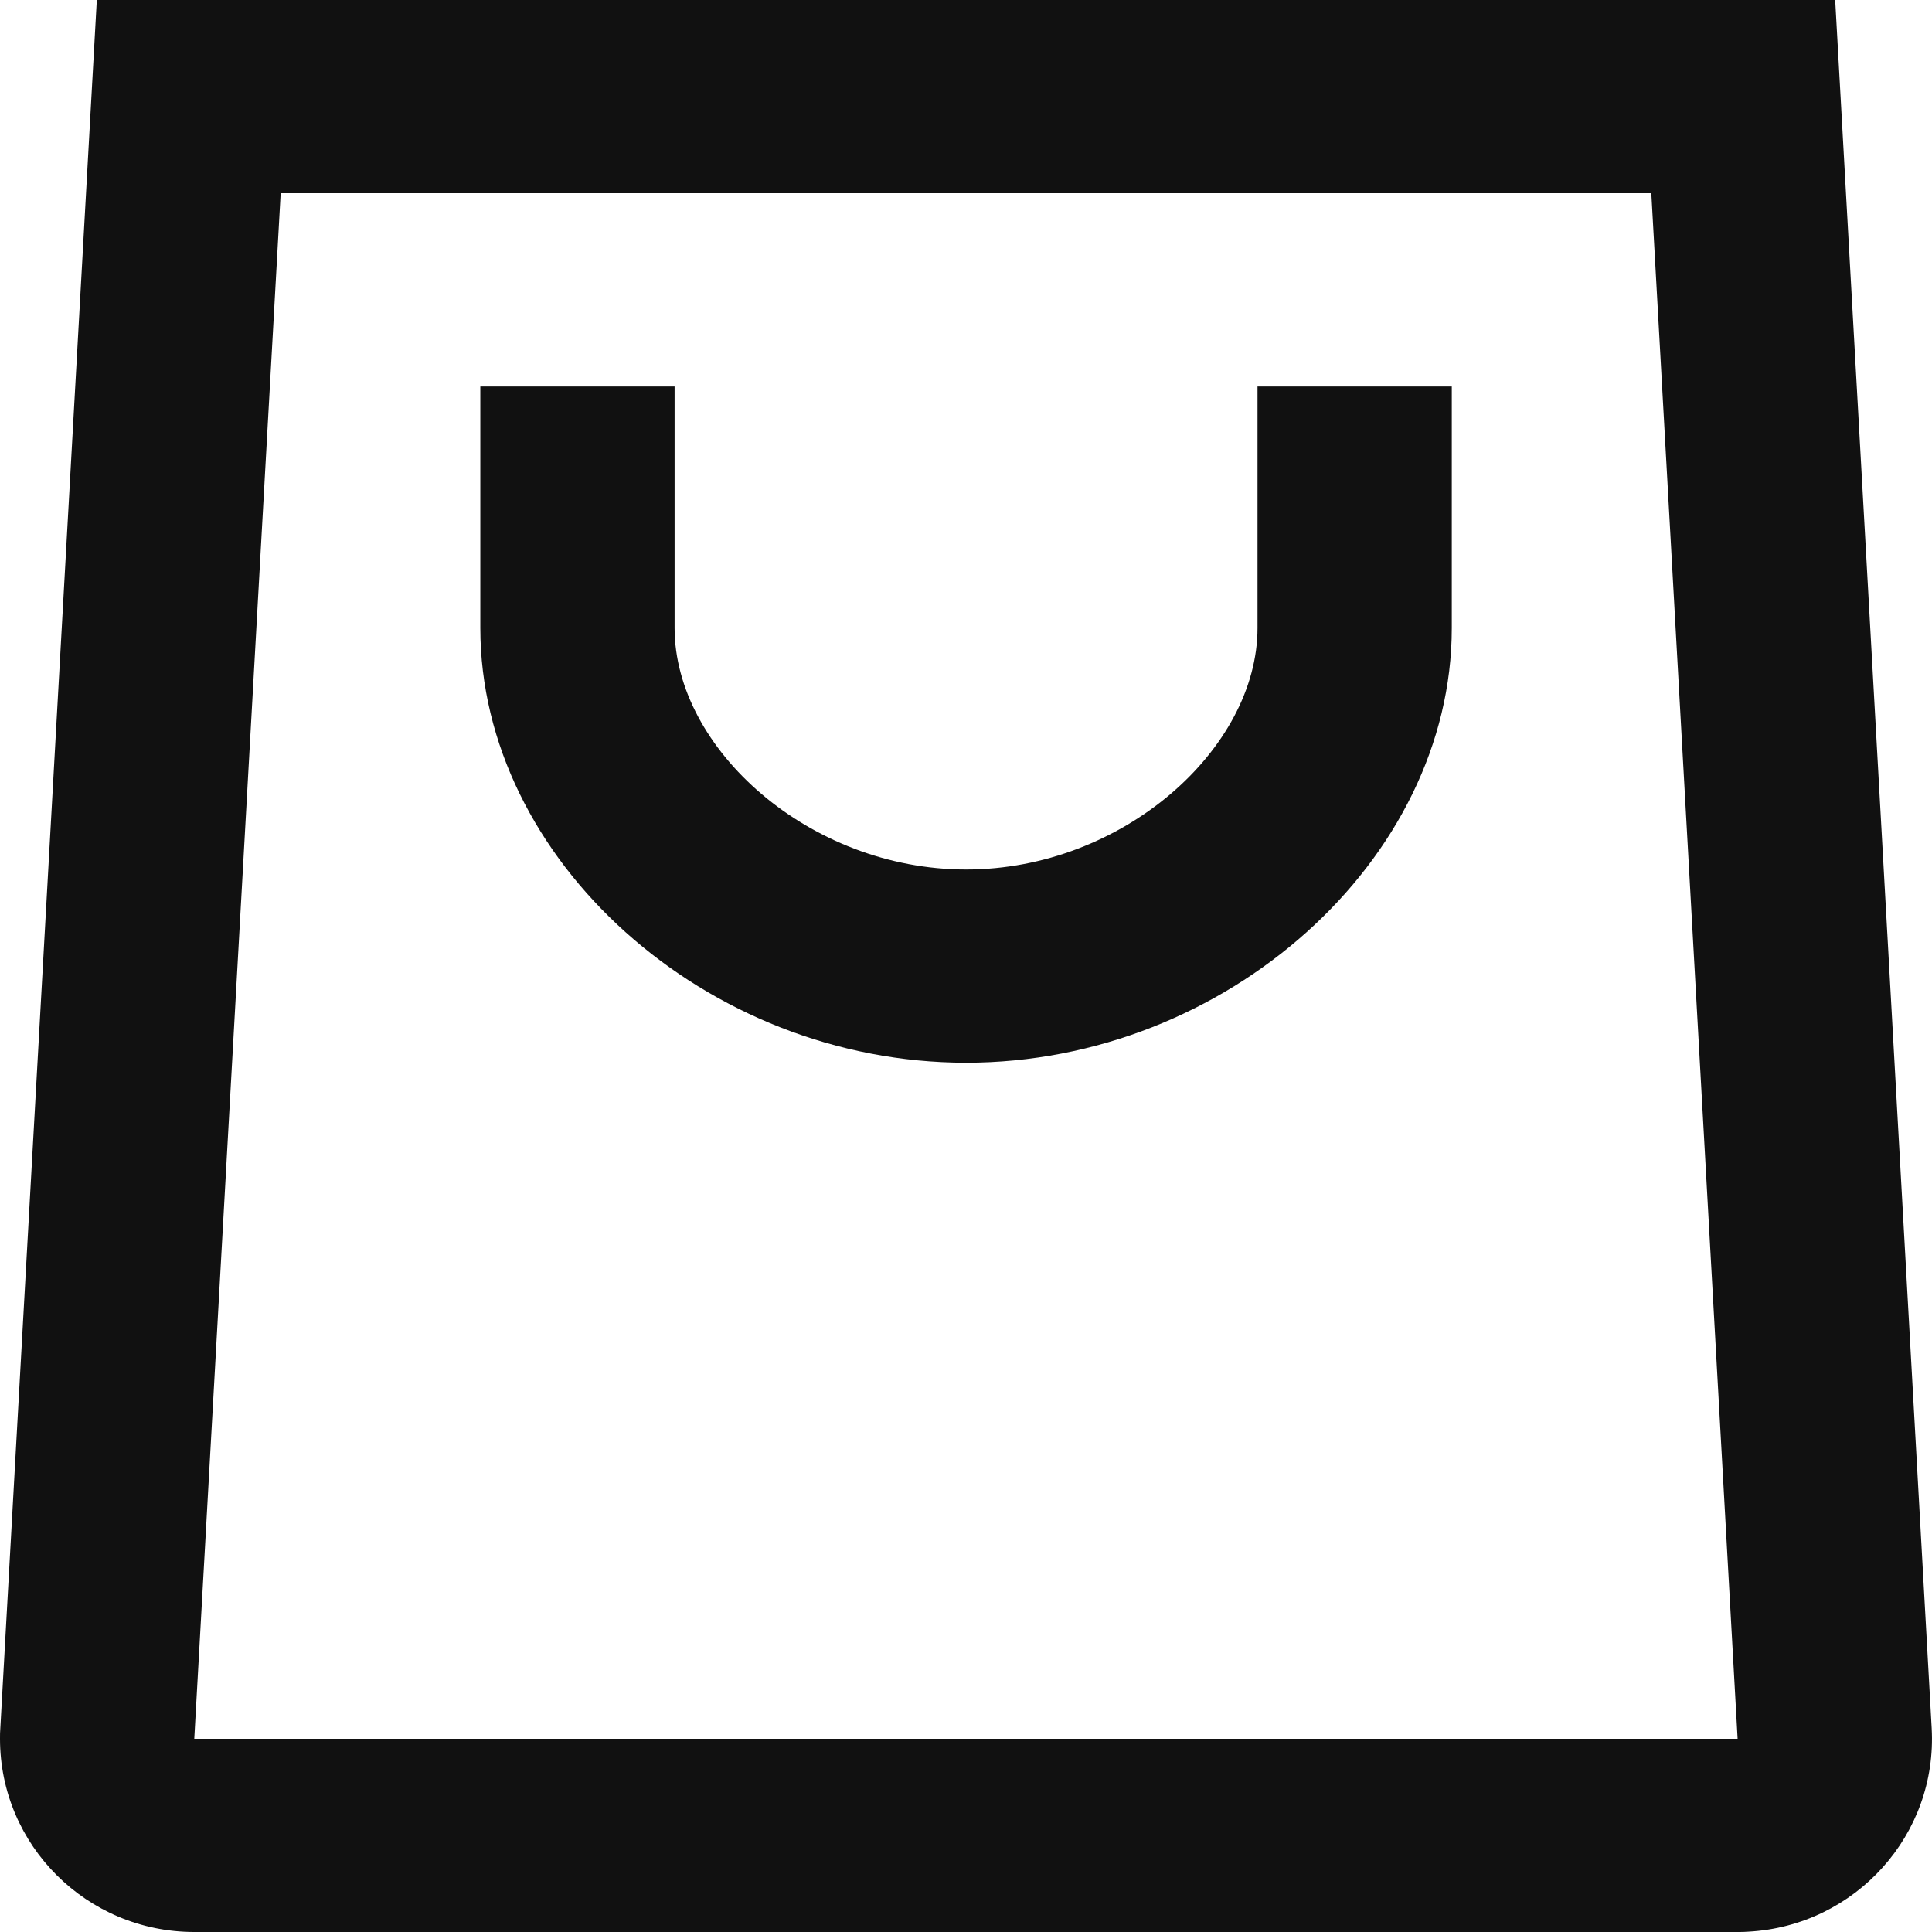 <svg width="18" height="18" viewBox="0 0 18 18" fill="none" xmlns="http://www.w3.org/2000/svg">
<path fill-rule="evenodd" clip-rule="evenodd" d="M17.098 0L17.997 16.1C18.053 17.093 17.288 17.942 16.29 17.997C16.24 18 16.24 18 16.19 18H16.19H16.19H1.81C0.811 18 0 17.194 0 16.2C0 16.15 0 16.15 0.003 16.1L0.902 0H17.098ZM2.615 1.8L1.81 16.2H16.189L15.385 1.8H2.615ZM6.285 3.601H4.475V5.851C4.475 8.011 6.578 9.901 9.001 9.901C11.424 9.901 13.526 8.011 13.526 5.851V3.601H11.716V5.851C11.716 6.974 10.462 8.101 9.001 8.101C7.539 8.101 6.285 6.974 6.285 5.851V3.601Z" fill="#111111"/>
</svg>

